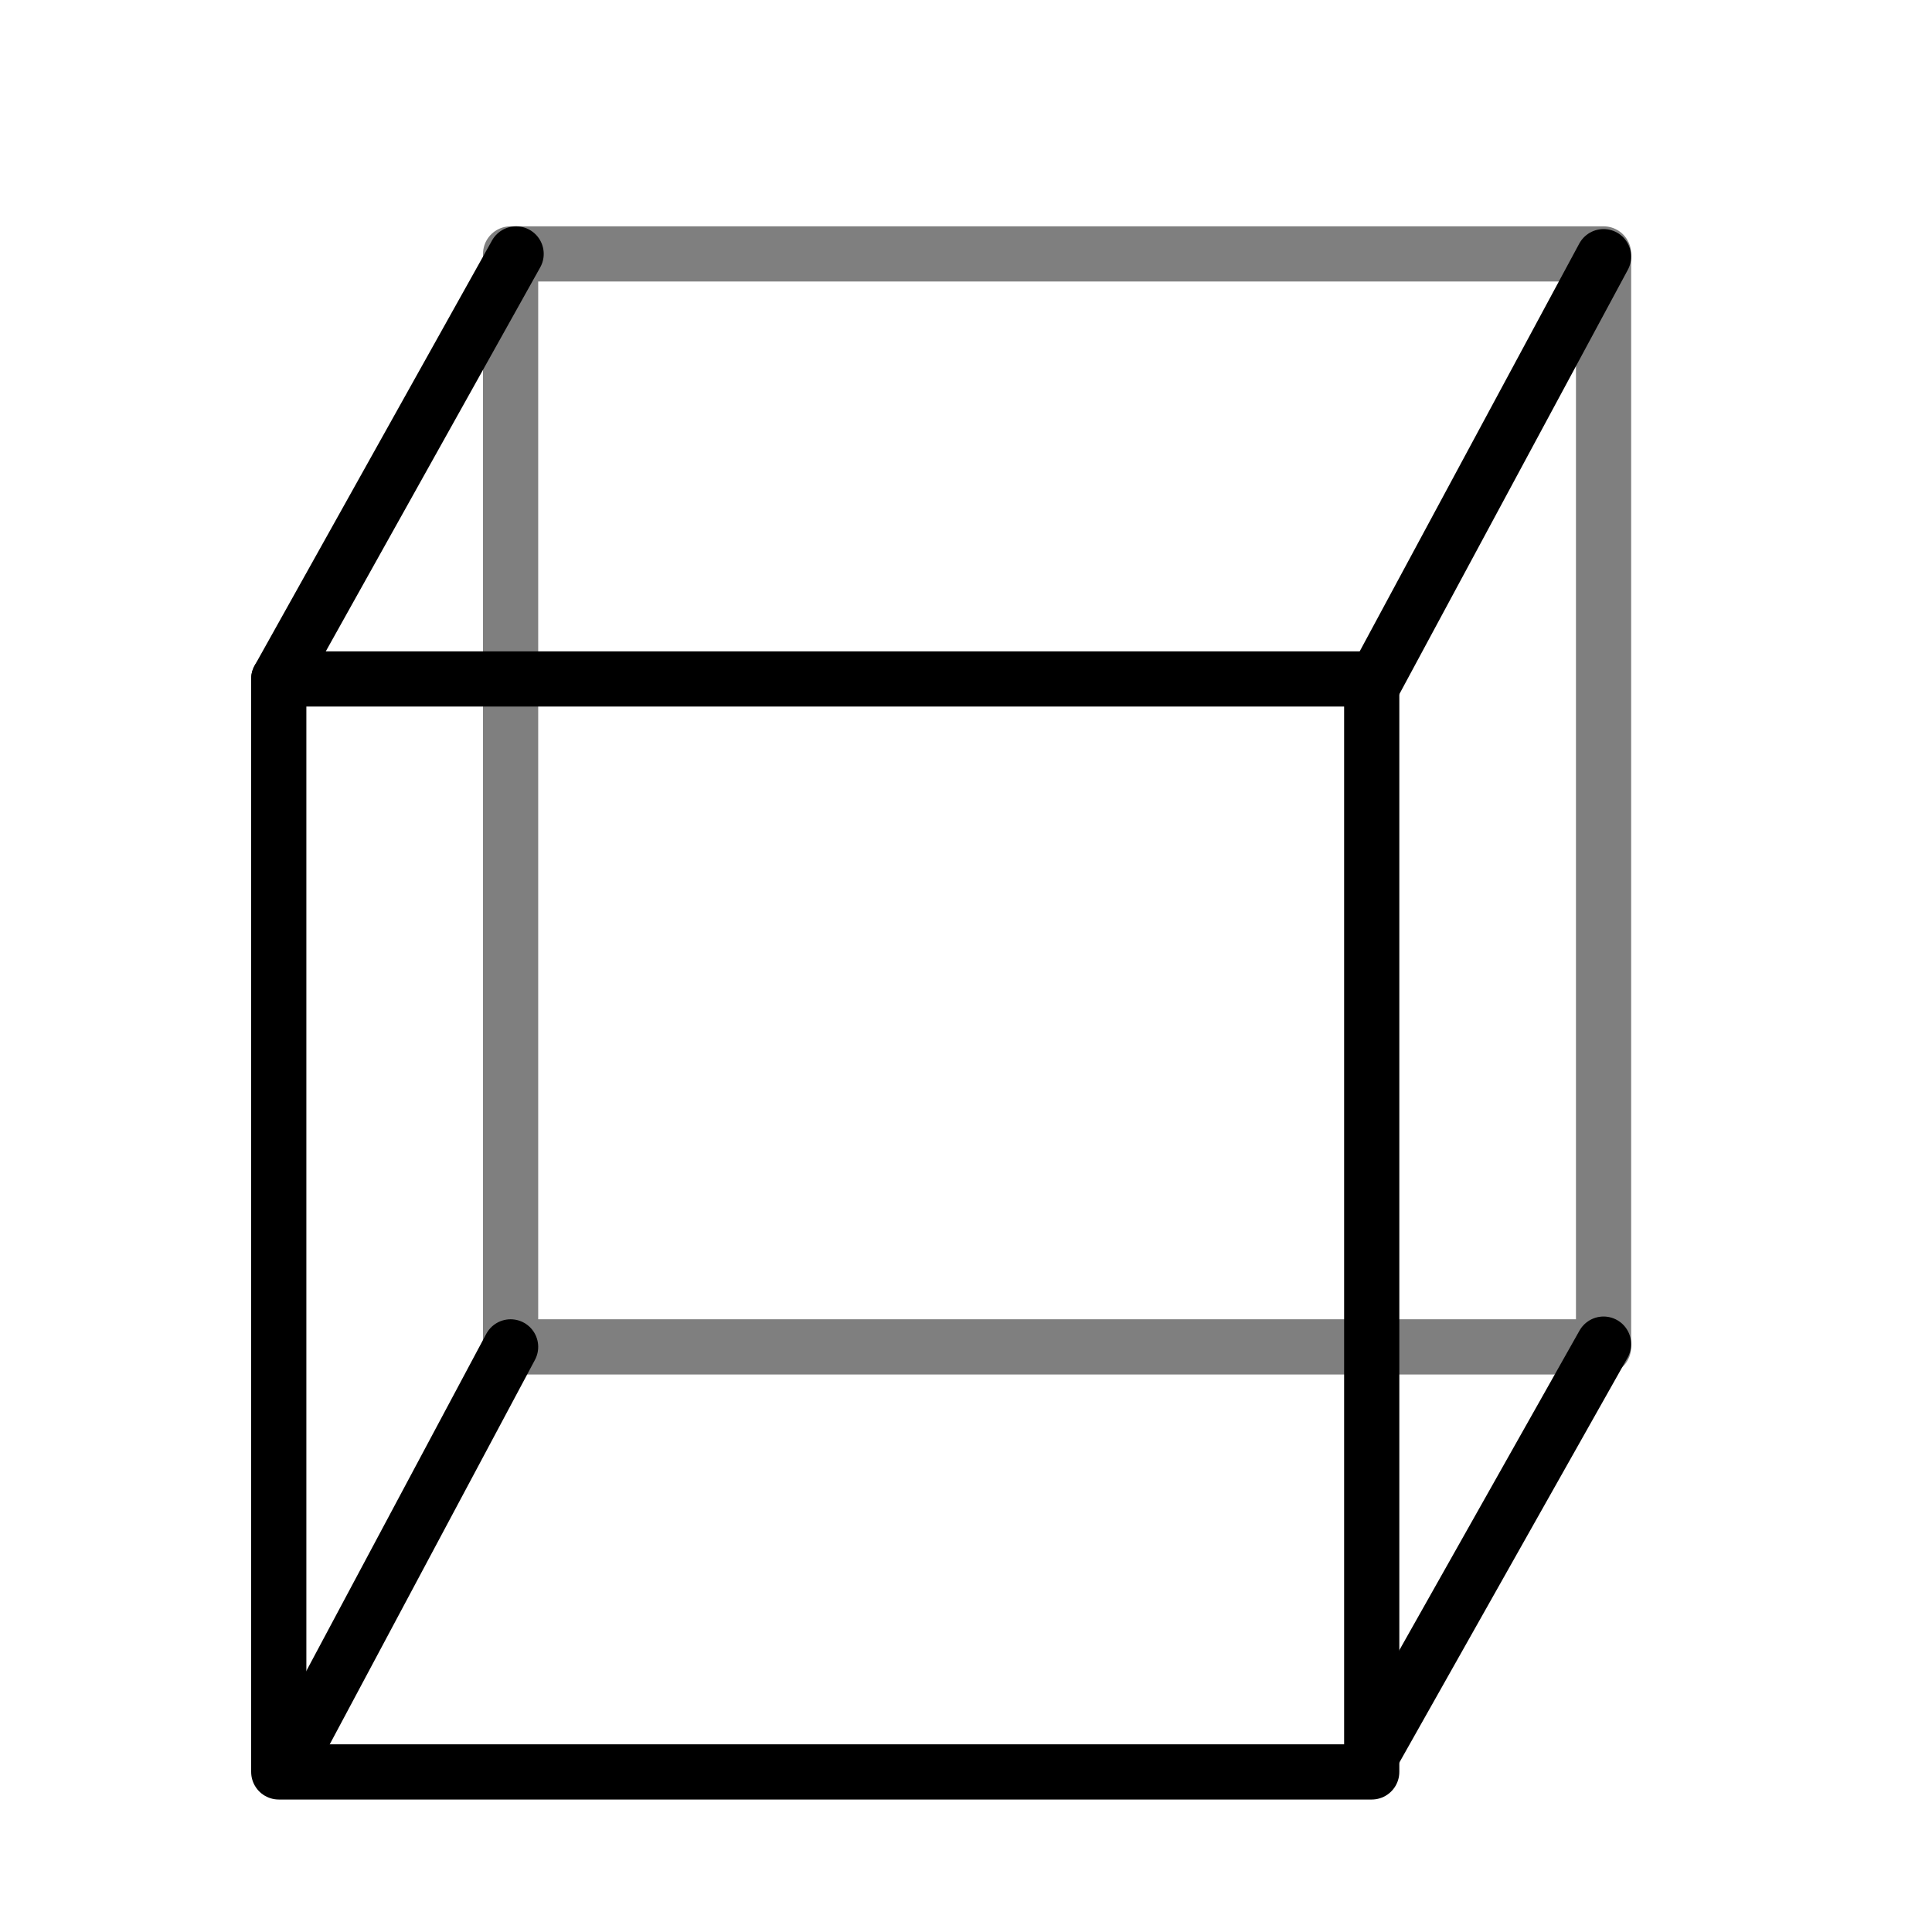<svg version="1.1" xmlns="http://www.w3.org/2000/svg" xmlns:xlink="http://www.w3.org/1999/xlink" width="700" height="700" viewBox="418,24,700,700"><rect x="418" y="24" width="700" height="700" fill="#808080" stroke="none"/><g id="document" fill="#ffffff" fill-rule="nonzero" stroke="#000000" stroke-width="0" stroke-linecap="butt" stroke-linejoin="miter" stroke-miterlimit="10" stroke-dasharray="" stroke-dashoffset="0" font-family="none" font-weight="none" font-size="none" text-anchor="none" style="mix-blend-mode: normal"><rect x="418" y="17.143" transform="scale(1,1.4)" width="700" height="500" id="Shape 1 1" vector-effect="non-scaling-stroke"/></g><g fill="none" fill-rule="nonzero" stroke="#000000" stroke-width="none" stroke-linecap="round" stroke-linejoin="round" stroke-miterlimit="10" stroke-dasharray="" stroke-dashoffset="0" font-family="none" font-weight="none" font-size="none" text-anchor="none" style="mix-blend-mode: normal"><g id="stage"><g id="layer1 1"><path d="M519,666v-396h396v396z" id="Path 1" fill-opacity="0" fill="#000000" stroke-width="20"/><path d="M603,512v-396h396v396z" id="Path 1" fill-opacity="0" fill="#000000" stroke-width="20" opacity="0.5"/><path d="M1075,538" id="Path 1" fill="none" stroke-width="1"/><path d="M915,660l84,-149" id="Path 1" fill="none" stroke-width="20"/><path d="M915,273l84,-156" id="Path 1" fill="none" stroke-width="20"/><path d="M519,270l86,-154" id="Path 1" fill="none" stroke-width="20"/><path d="M494,589" id="Path 1" fill="none" stroke-width="1"/><path d="M603,512l-79,148" id="Path 1" fill="none" stroke-width="20"/></g></g></g></svg>